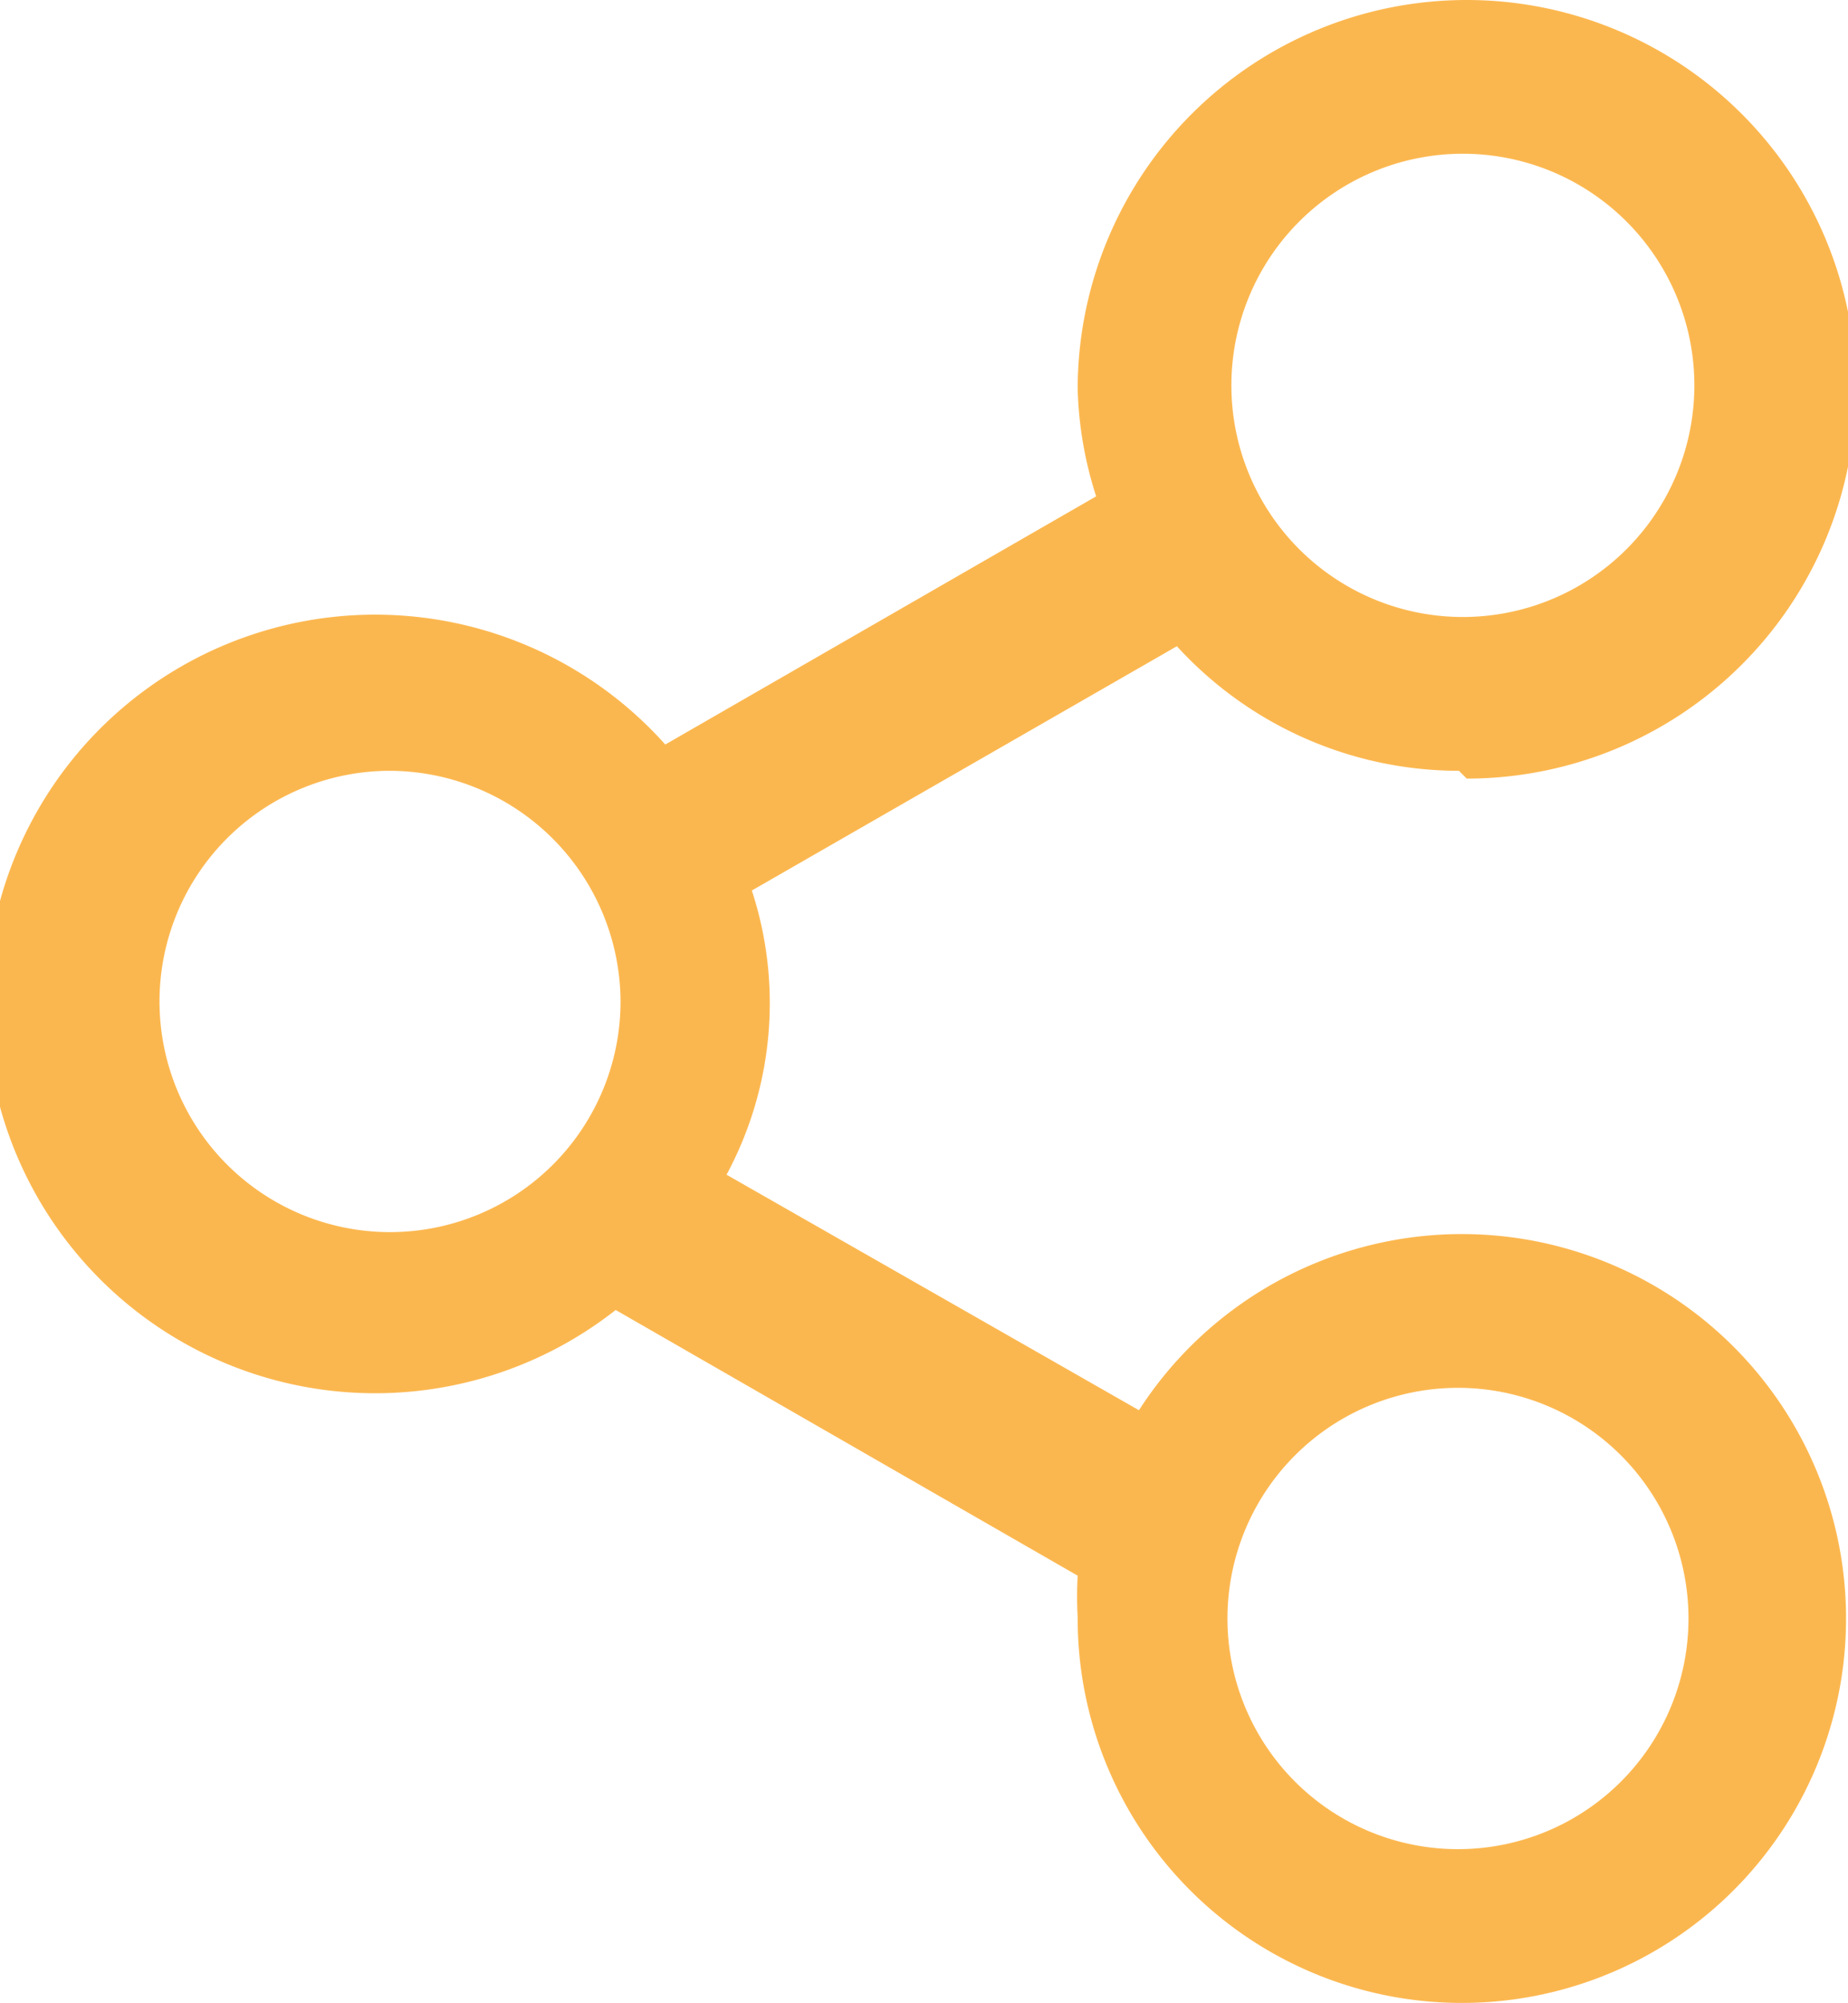 <svg xmlns="http://www.w3.org/2000/svg" viewBox="0 0 19 20.58"><defs></defs><title>Asset 10</title><g id="Layer_2" data-name="Layer 2"><g id="New_Dossier" data-name="New Dossier"><path class="cls-1" d="M15,7.92a3.93,3.93,0,0,1-2.9-1.28L7.73,9.15a3.72,3.72,0,0,1-.26,2.92l4.24,2.42a3.95,3.95,0,1,1-.63,2.13,3.89,3.89,0,0,1,0-.43L6.33,13.46l0,0a4,4,0,1,1,.51-5.81L11.27,5.1A3.92,3.92,0,0,1,11.08,4a4,4,0,1,1,4,4ZM15,19a2.37,2.37,0,1,0-2.38-2.37A2.37,2.37,0,0,0,15,19ZM4,7.92a2.37,2.37,0,1,0,2.38,2.37A2.38,2.38,0,0,0,4,7.92ZM15,1.58A2.38,2.38,0,1,0,17.42,4,2.38,2.38,0,0,0,15,1.58Z" fill="#fbb74f" fill-rule="evenodd"/></g></g></svg>